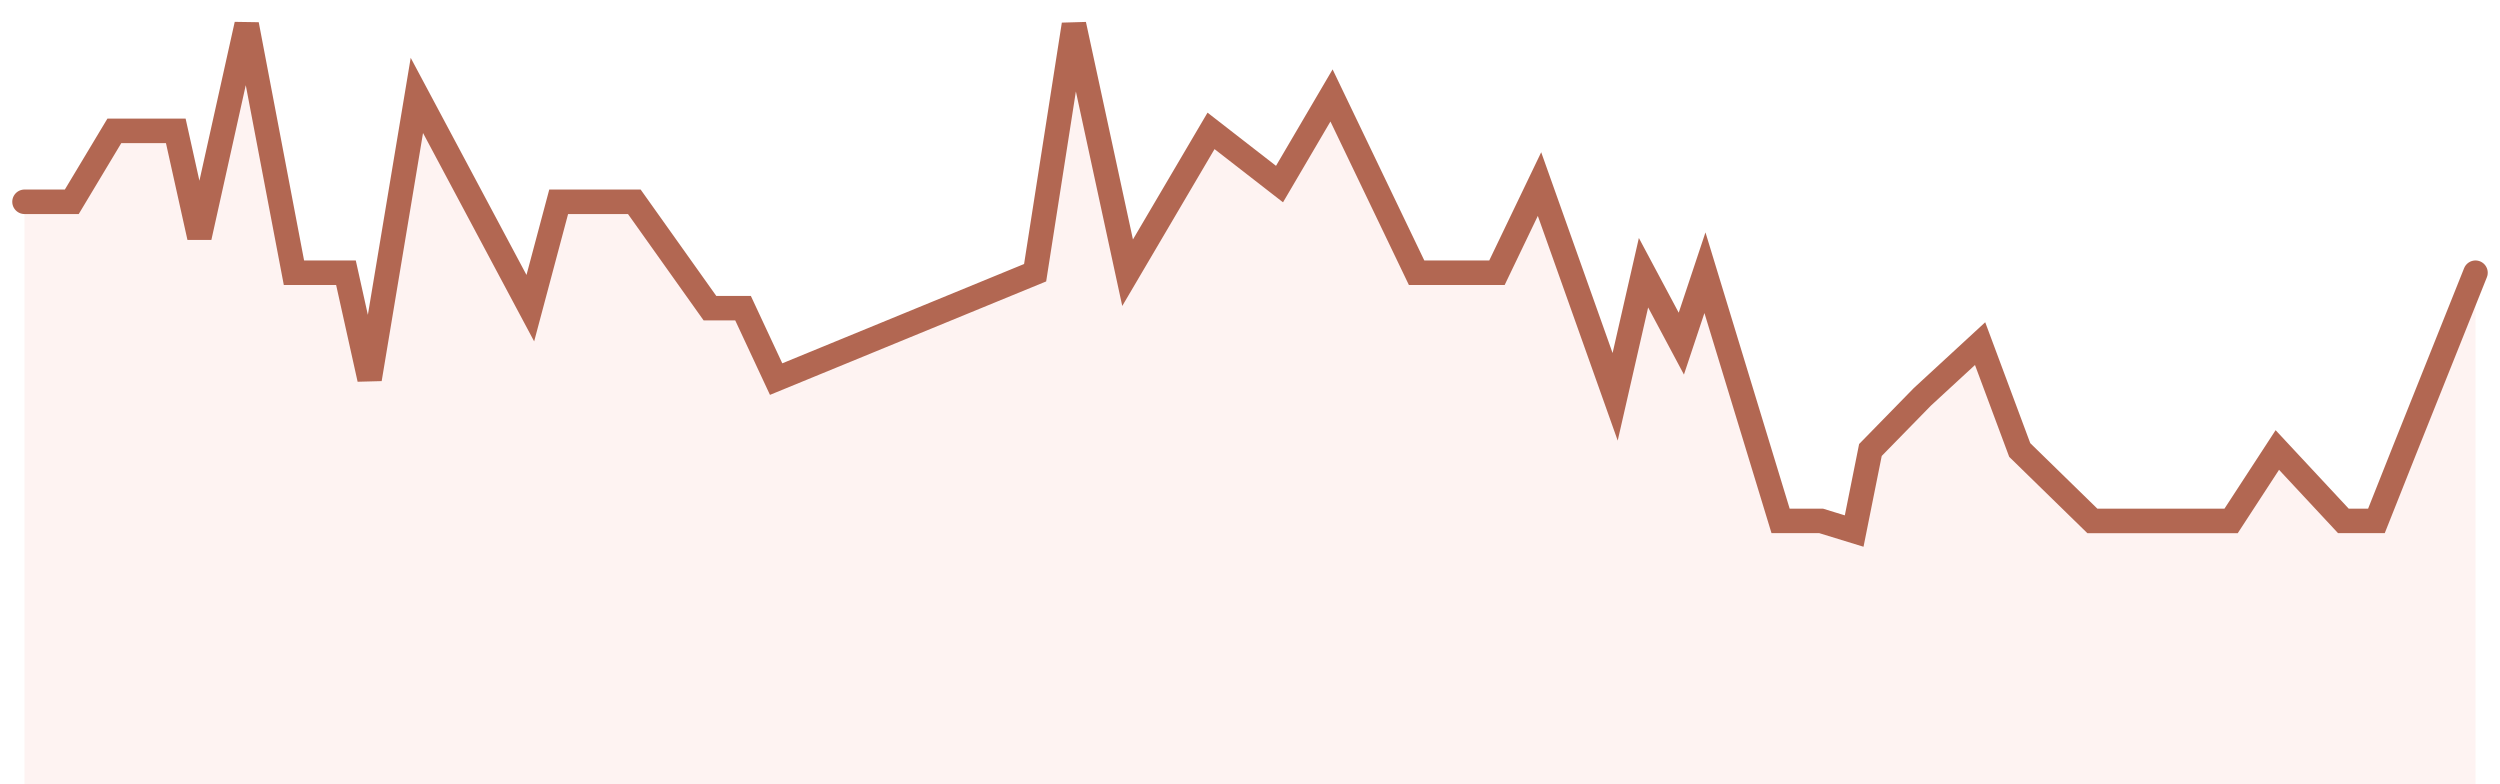 <svg width="102" height="32" viewBox="0 0 102 32" fill="none" xmlns="http://www.w3.org/2000/svg">
<path d="M2.929 8.233H1L1 32L101 32V11.127L98.107 18.36L96.958 21.254H95.61L92.915 18.36L91.029 21.254L85.369 21.254L82.405 18.36L80.788 14.02L78.434 16.19L76.313 18.36L75.65 21.667L74.303 21.254H72.648L69.562 11.127L68.598 14.02L67.055 11.127L65.898 16.19L62.812 7.51L61.076 11.127H57.797L54.326 3.894L52.204 7.51L49.41 5.34L46.006 11.127L43.817 1L42.233 11.127L31.666 15.467L30.316 12.573H28.966L25.88 8.233L22.794 8.233L21.637 12.573L17.008 3.893L15.079 15.467L14.115 11.127H11.993L10.065 1L8.136 9.68L7.172 5.34H4.665L2.929 8.233Z" fill="#EF6D63" fill-opacity="0.08"/>
<path d="M1 8.233H2.929L4.665 5.34H7.172L8.136 9.68L10.065 1L11.993 11.127L14.115 11.127L15.079 15.467L17.008 3.893L21.637 12.573L22.794 8.233H25.88L28.966 12.573H30.316L31.666 15.467L42.233 11.127L43.817 1L46.006 11.127L49.41 5.34L52.204 7.51L54.326 3.894L57.797 11.127H61.076L62.812 7.51L65.898 16.19L67.055 11.127L68.598 14.02L69.562 11.127L72.648 21.253H74.303L75.65 21.667L76.313 18.36L78.434 16.19L80.788 14.02L82.405 18.36L85.369 21.254L91.029 21.254L92.915 18.36L95.61 21.253H96.958L98.107 18.36L101 11.127" stroke="#B26752" stroke-linecap="round"/>
</svg>
